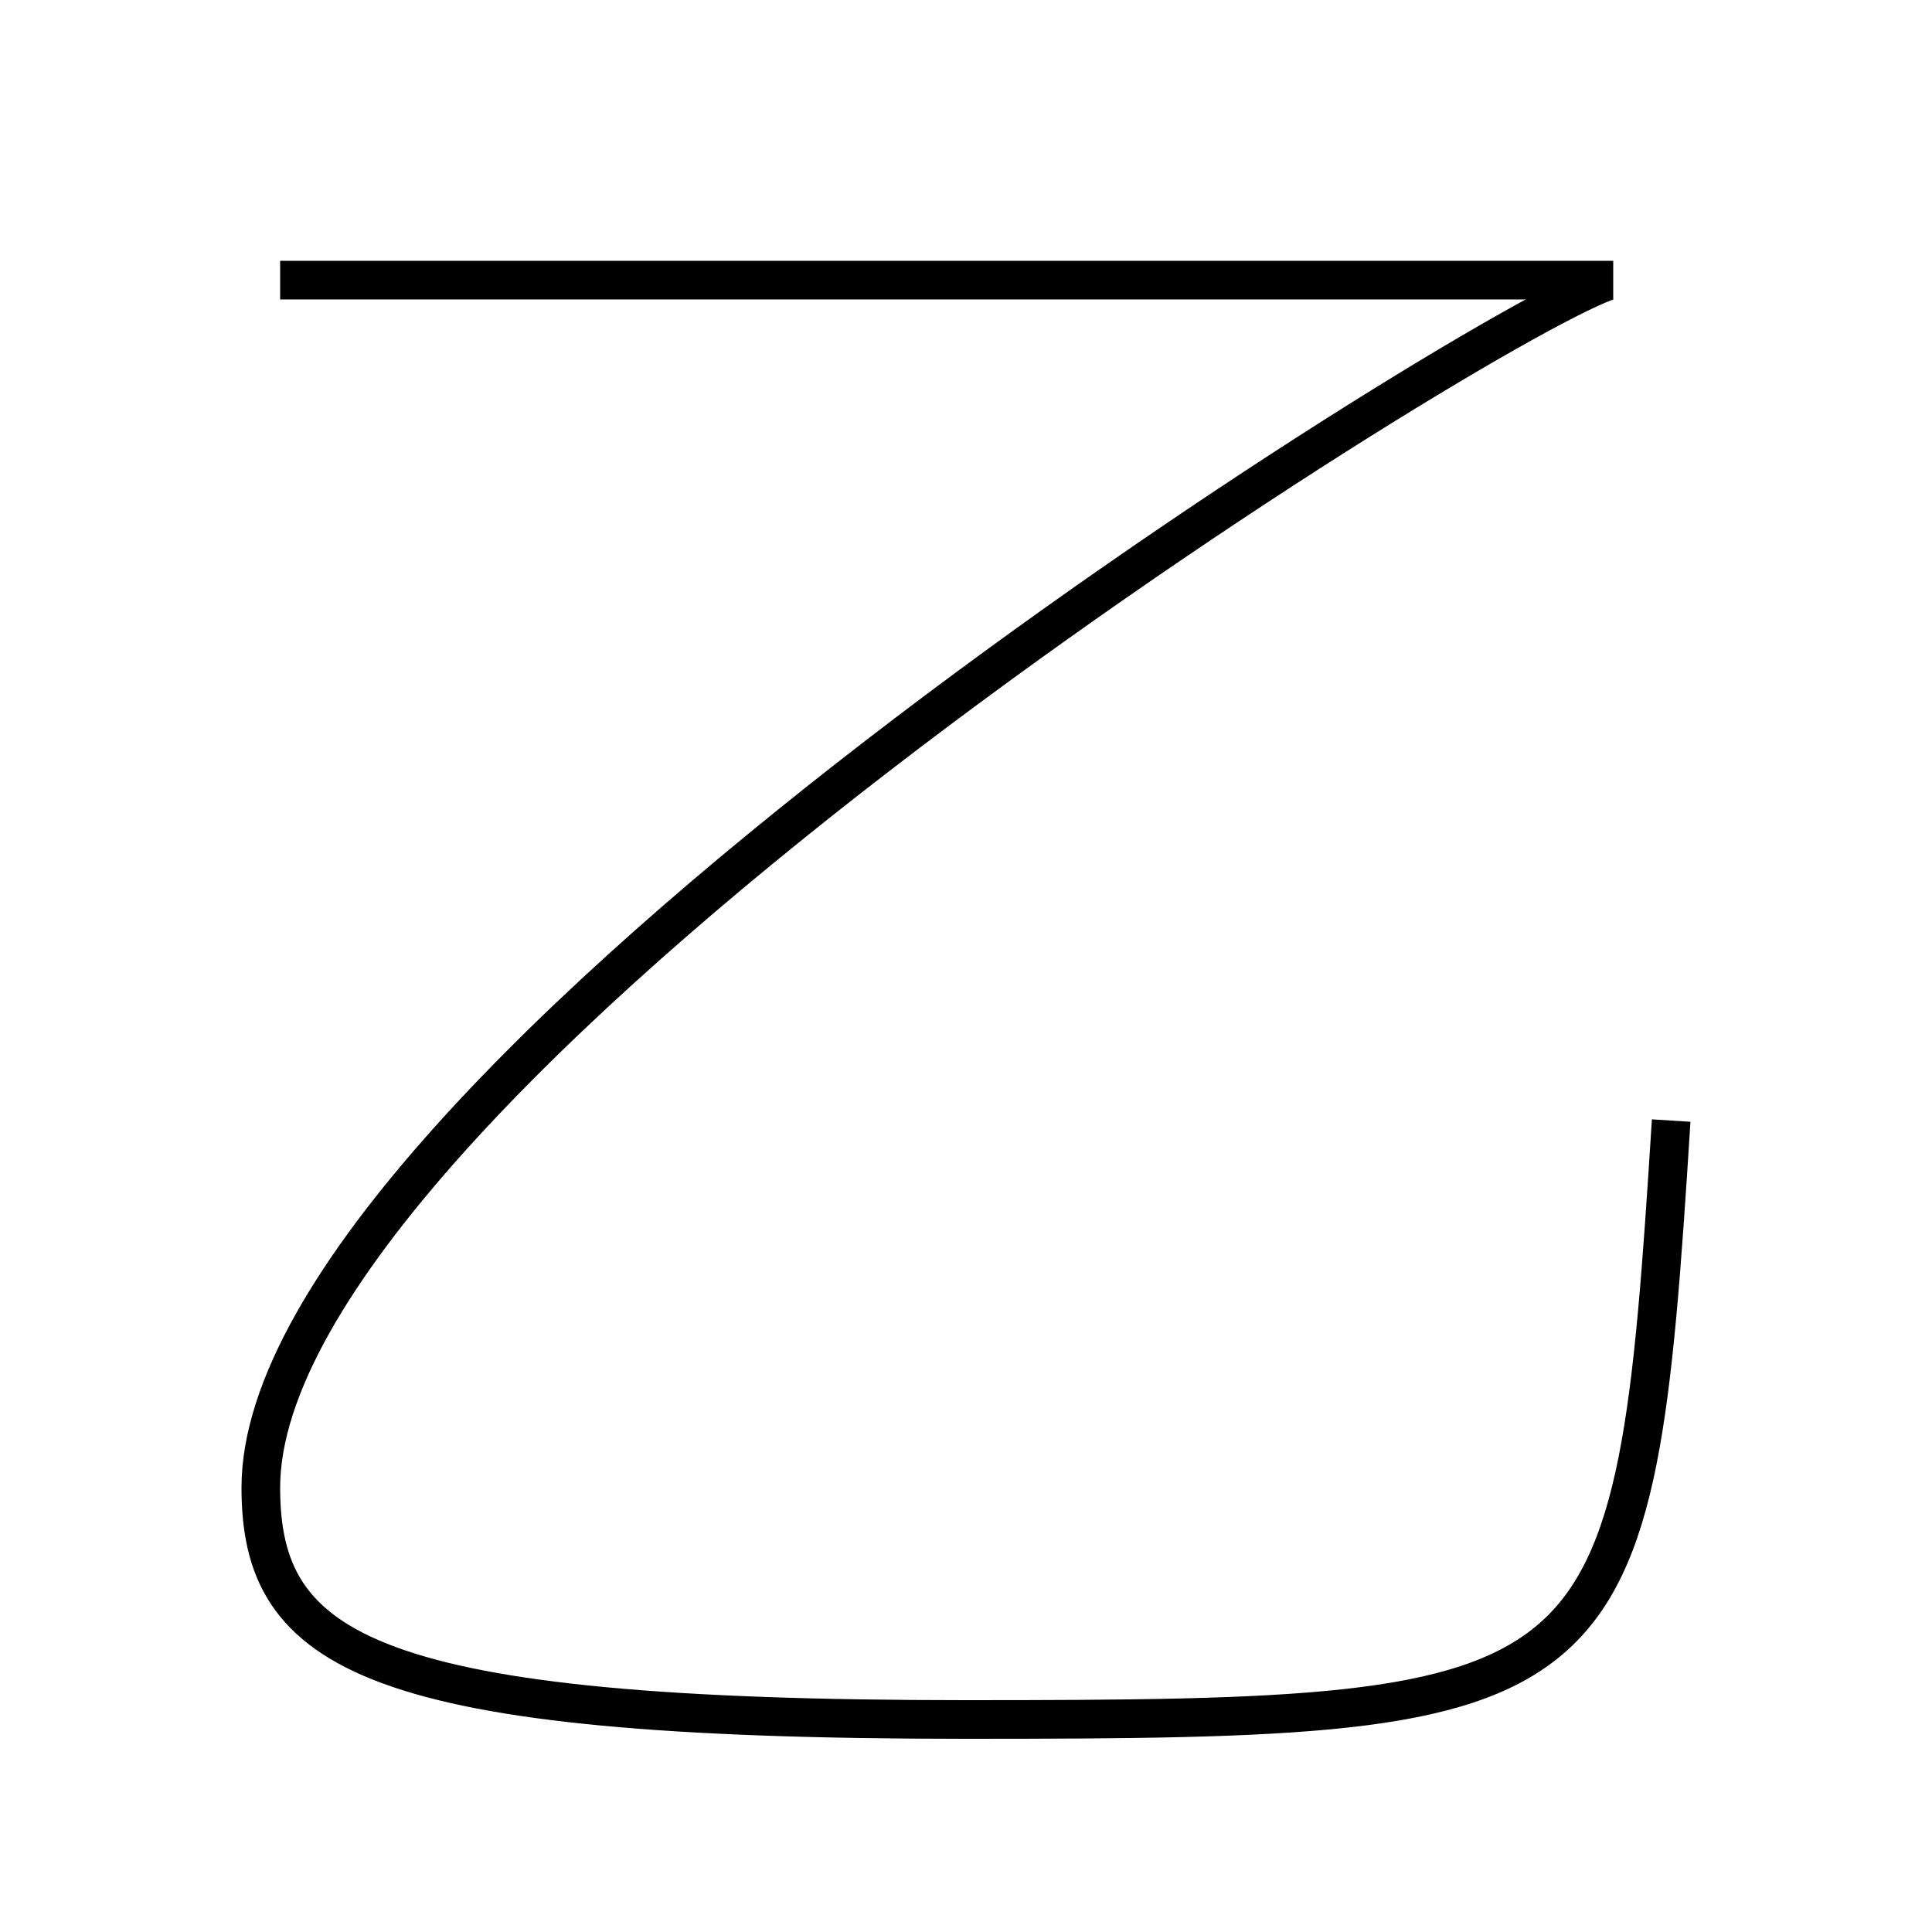 <?xml version='1.0' encoding='utf-8'?>
<svg xmlns="http://www.w3.org/2000/svg" height="100px" version="1.0" viewBox="0 0 100 100" width="100px" x="0px" y="0px">
<line fill="none" stroke="#000000" stroke-width="2" x1="83.5" x2="14.5" y1="14.5" y2="14.5" /><path d="M13.5,77 c0,-20.646 62.021,-59.65 69.657,-62.439" fill="none" stroke="#000000" stroke-width="2" /><path d="M86.5,58 c-1.914,30.284 -2.6,31 -36.5,31 c-30.919,0 -36.5,-3.478 -36.5,-12" fill="none" stroke="#000000" stroke-width="2" /></svg>